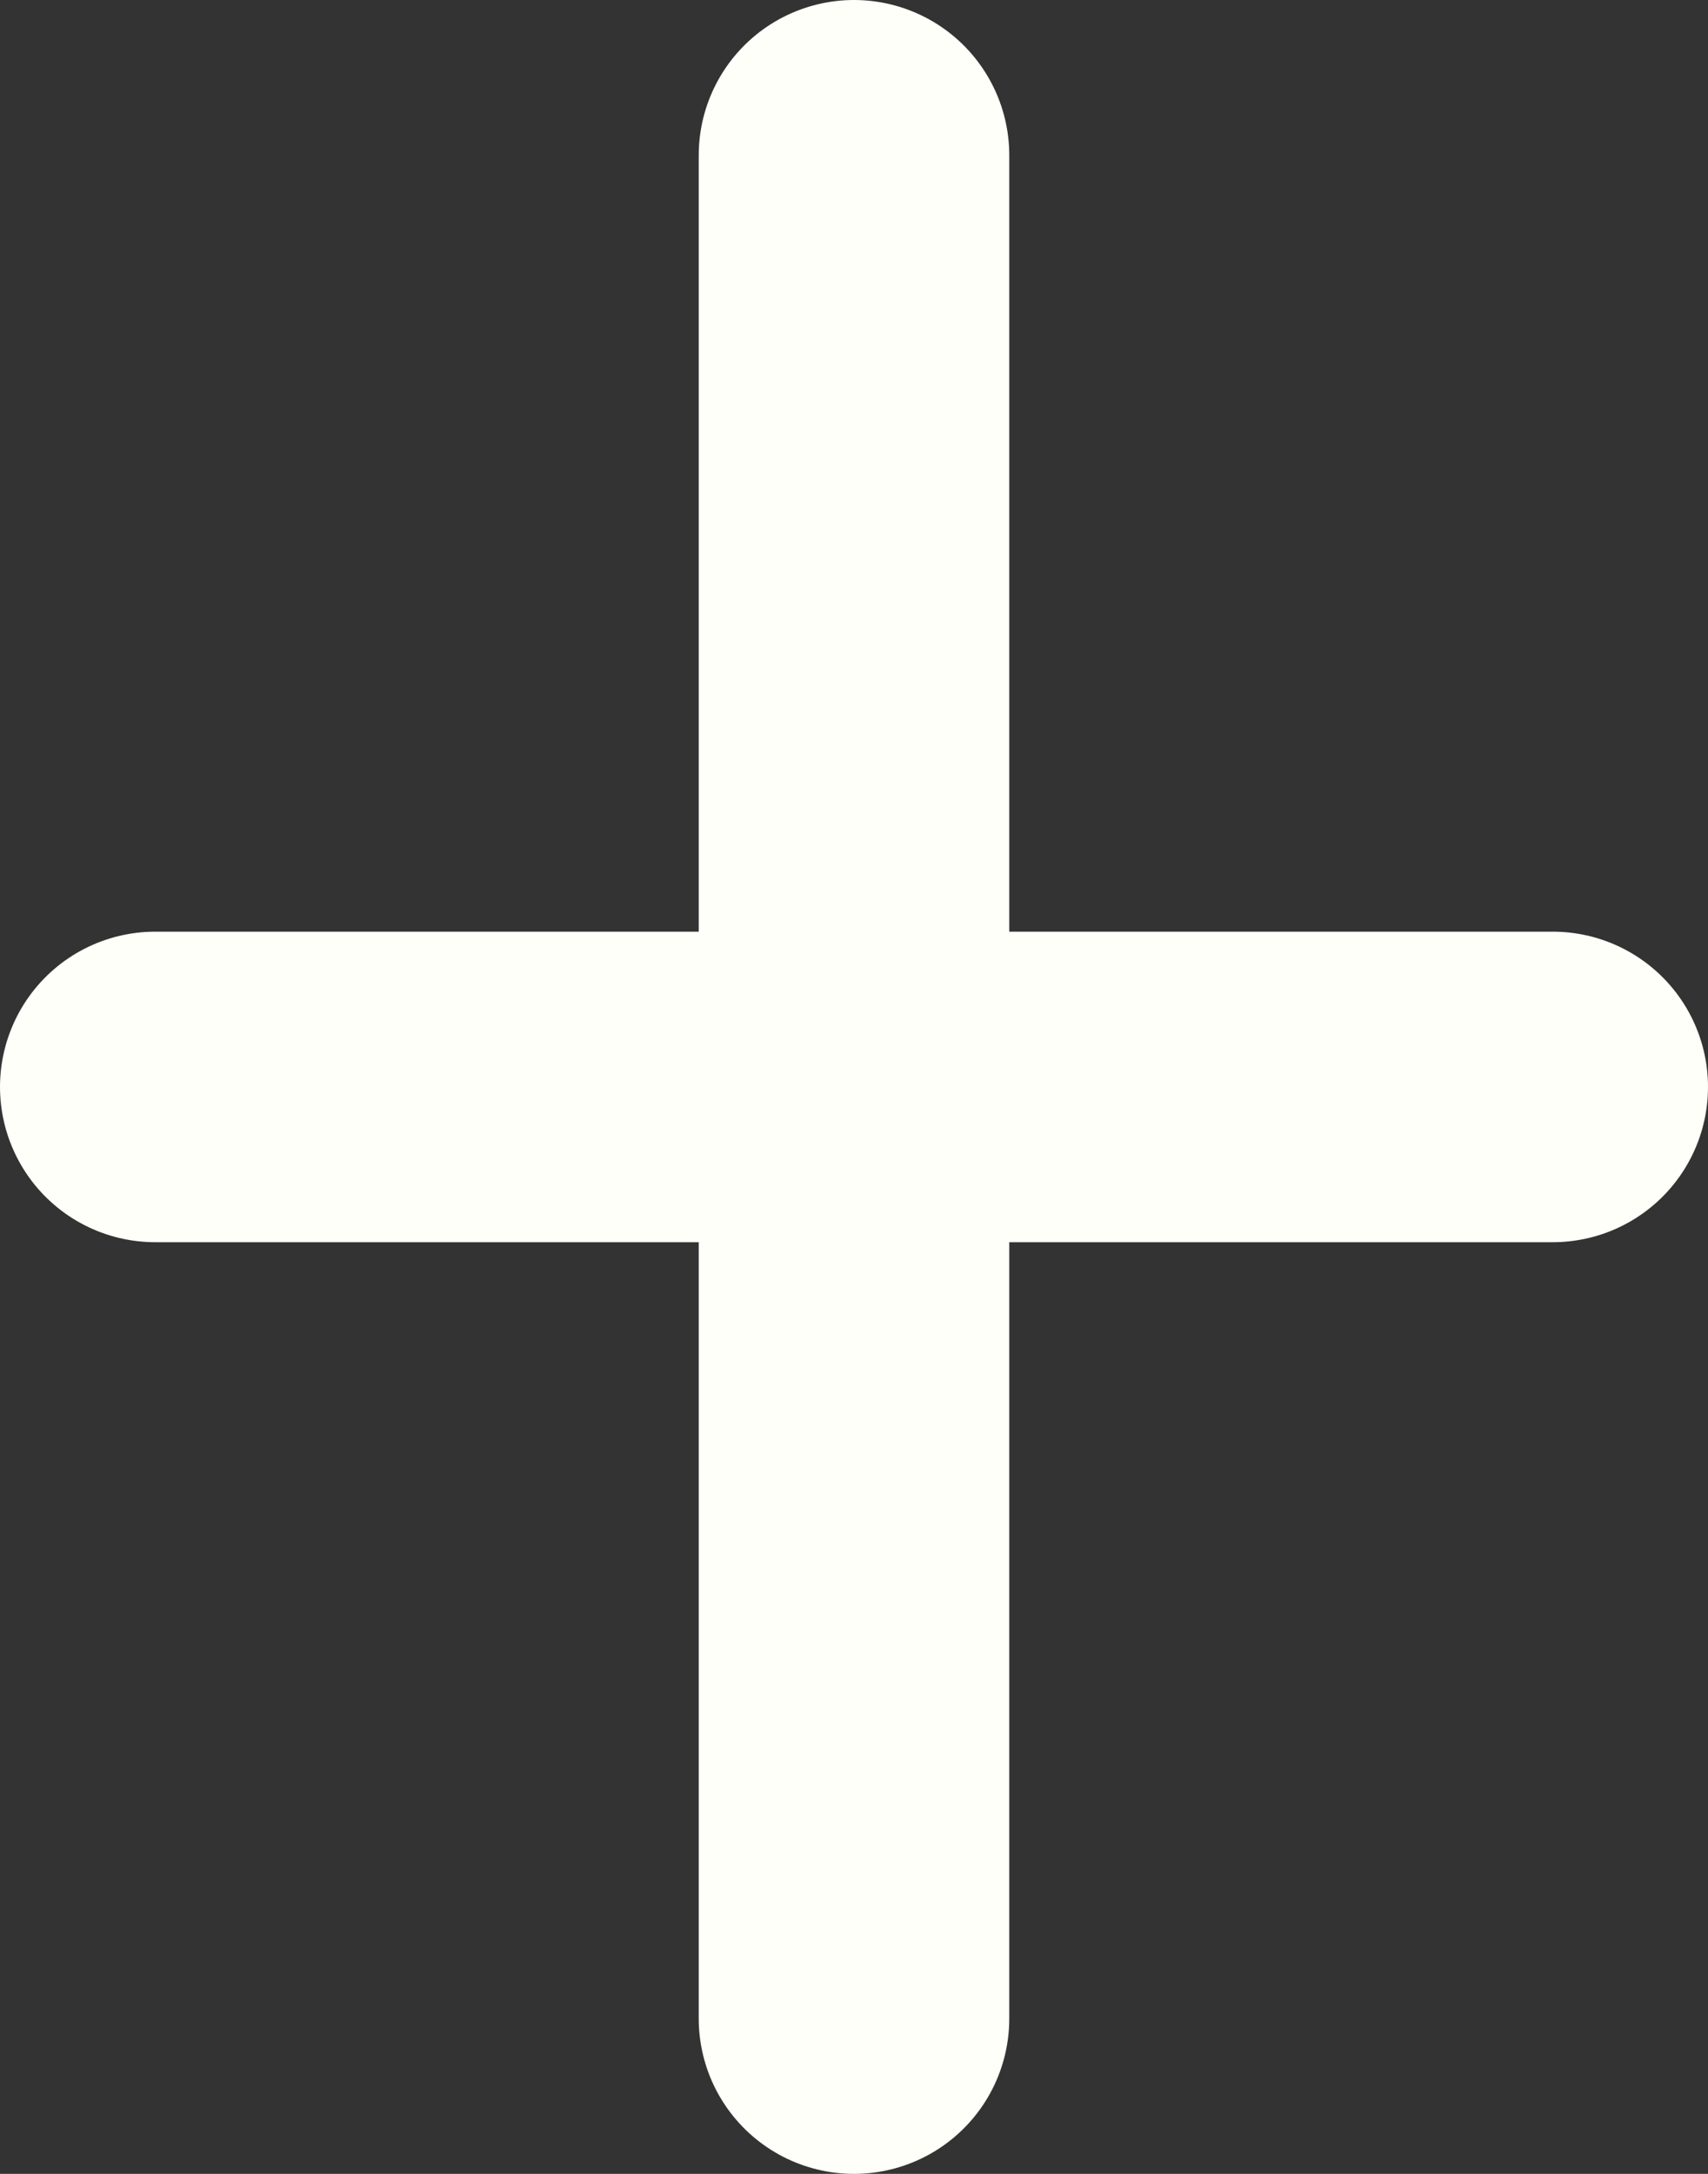 <svg width="11" height="14" viewBox="0 0 11 14" fill="none" xmlns="http://www.w3.org/2000/svg">
  <rect x="0" y="0" width="11" height="14" fill="#333333" stroke="none"/>
  <!-- Plus/Create Icon -->
  <path d="M5.5 1V13M1 7H10" stroke="#FDFFF8" stroke-width="2" stroke-linecap="round" stroke-linejoin="round"/>
</svg>

